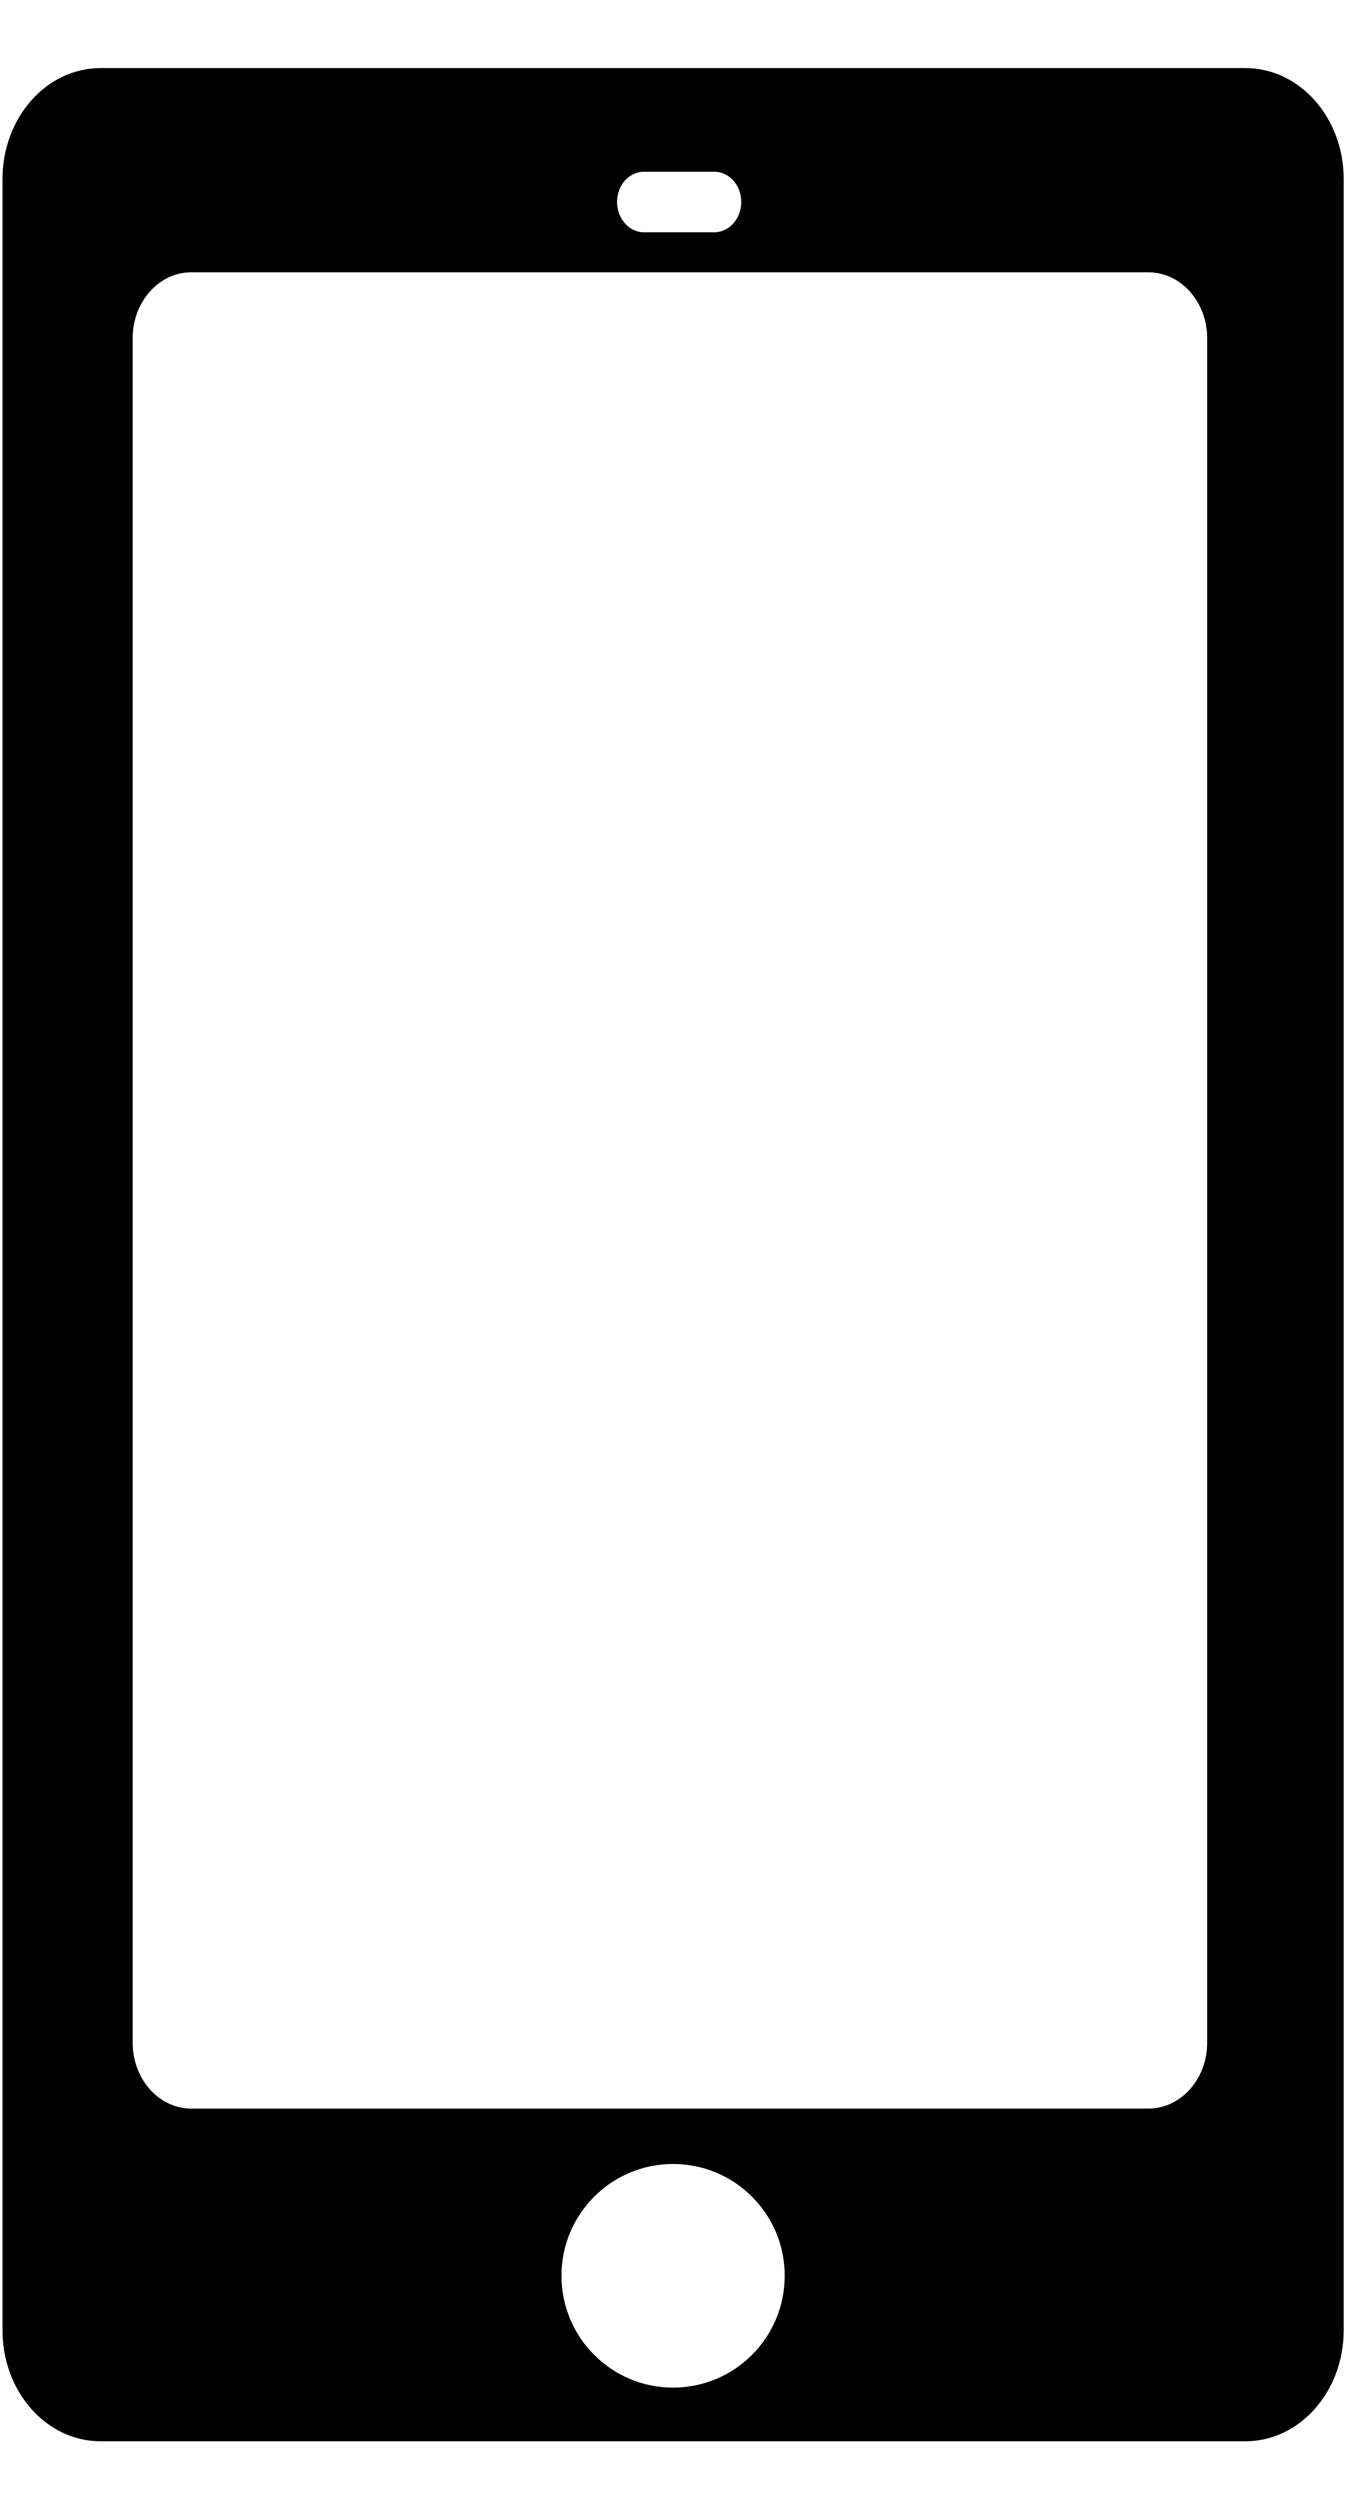 <?xml version="1.0" encoding="UTF-8"?>
<svg width="7px" height="13px" viewBox="0 0 7 13" version="1.1" xmlns="http://www.w3.org/2000/svg" xmlns:xlink="http://www.w3.org/1999/xlink">
    <!-- Generator: Sketch 45.2 (43514) - http://www.bohemiancoding.com/sketch -->
    <title>手机</title>
    <desc>Created with Sketch.</desc>
    <defs></defs>
    <g id="Page-1" stroke="none" stroke-width="1" fill="none" fill-rule="evenodd">
        <g id="一级分类" transform="translate(-1489, -12)" fill-rule="nonzero" fill="#000000">
            <g id="Group">
                <g id="Group-29">
                    <g id="Group-30">
                        <g id="Group-14" transform="translate(1133, 10.294)">
                            <g id="手机" transform="translate(359.5, 8.235) scale(-1, 1) translate(-359.5, -8.235) translate(356, 2.059)">
                                <path d="M6.477,0.001 L0.523,0.001 C0.241,0.001 0.012,0.259 0.012,0.578 L0.012,11.765 C0.012,12.084 0.241,12.342 0.523,12.342 L6.477,12.342 C6.759,12.342 6.987,12.084 6.987,11.765 L6.987,0.578 C6.987,0.259 6.759,0.001 6.477,0.001 Z M3.286,0.54 L3.651,0.54 C3.728,0.54 3.791,0.61 3.791,0.697 C3.791,0.784 3.728,0.855 3.651,0.855 L3.286,0.855 C3.208,0.855 3.145,0.784 3.145,0.697 C3.145,0.61 3.208,0.54 3.286,0.54 Z M3.5,12.063 C3.179,12.063 2.919,11.803 2.919,11.481 C2.919,11.16 3.179,10.9 3.5,10.9 C3.82,10.9 4.08,11.16 4.08,11.481 C4.08,11.803 3.82,12.063 3.5,12.063 Z M6.31,10.27 C6.31,10.458 6.174,10.612 6.005,10.612 L1.028,10.612 C0.859,10.612 0.722,10.458 0.722,10.27 L0.722,1.405 C0.722,1.217 0.859,1.063 1.028,1.063 L6.005,1.063 C6.174,1.063 6.31,1.217 6.31,1.405 L6.31,10.27 Z" id="Shape"></path>
                            </g>
                        </g>
                    </g>
                </g>
            </g>
        </g>
    </g>
</svg>